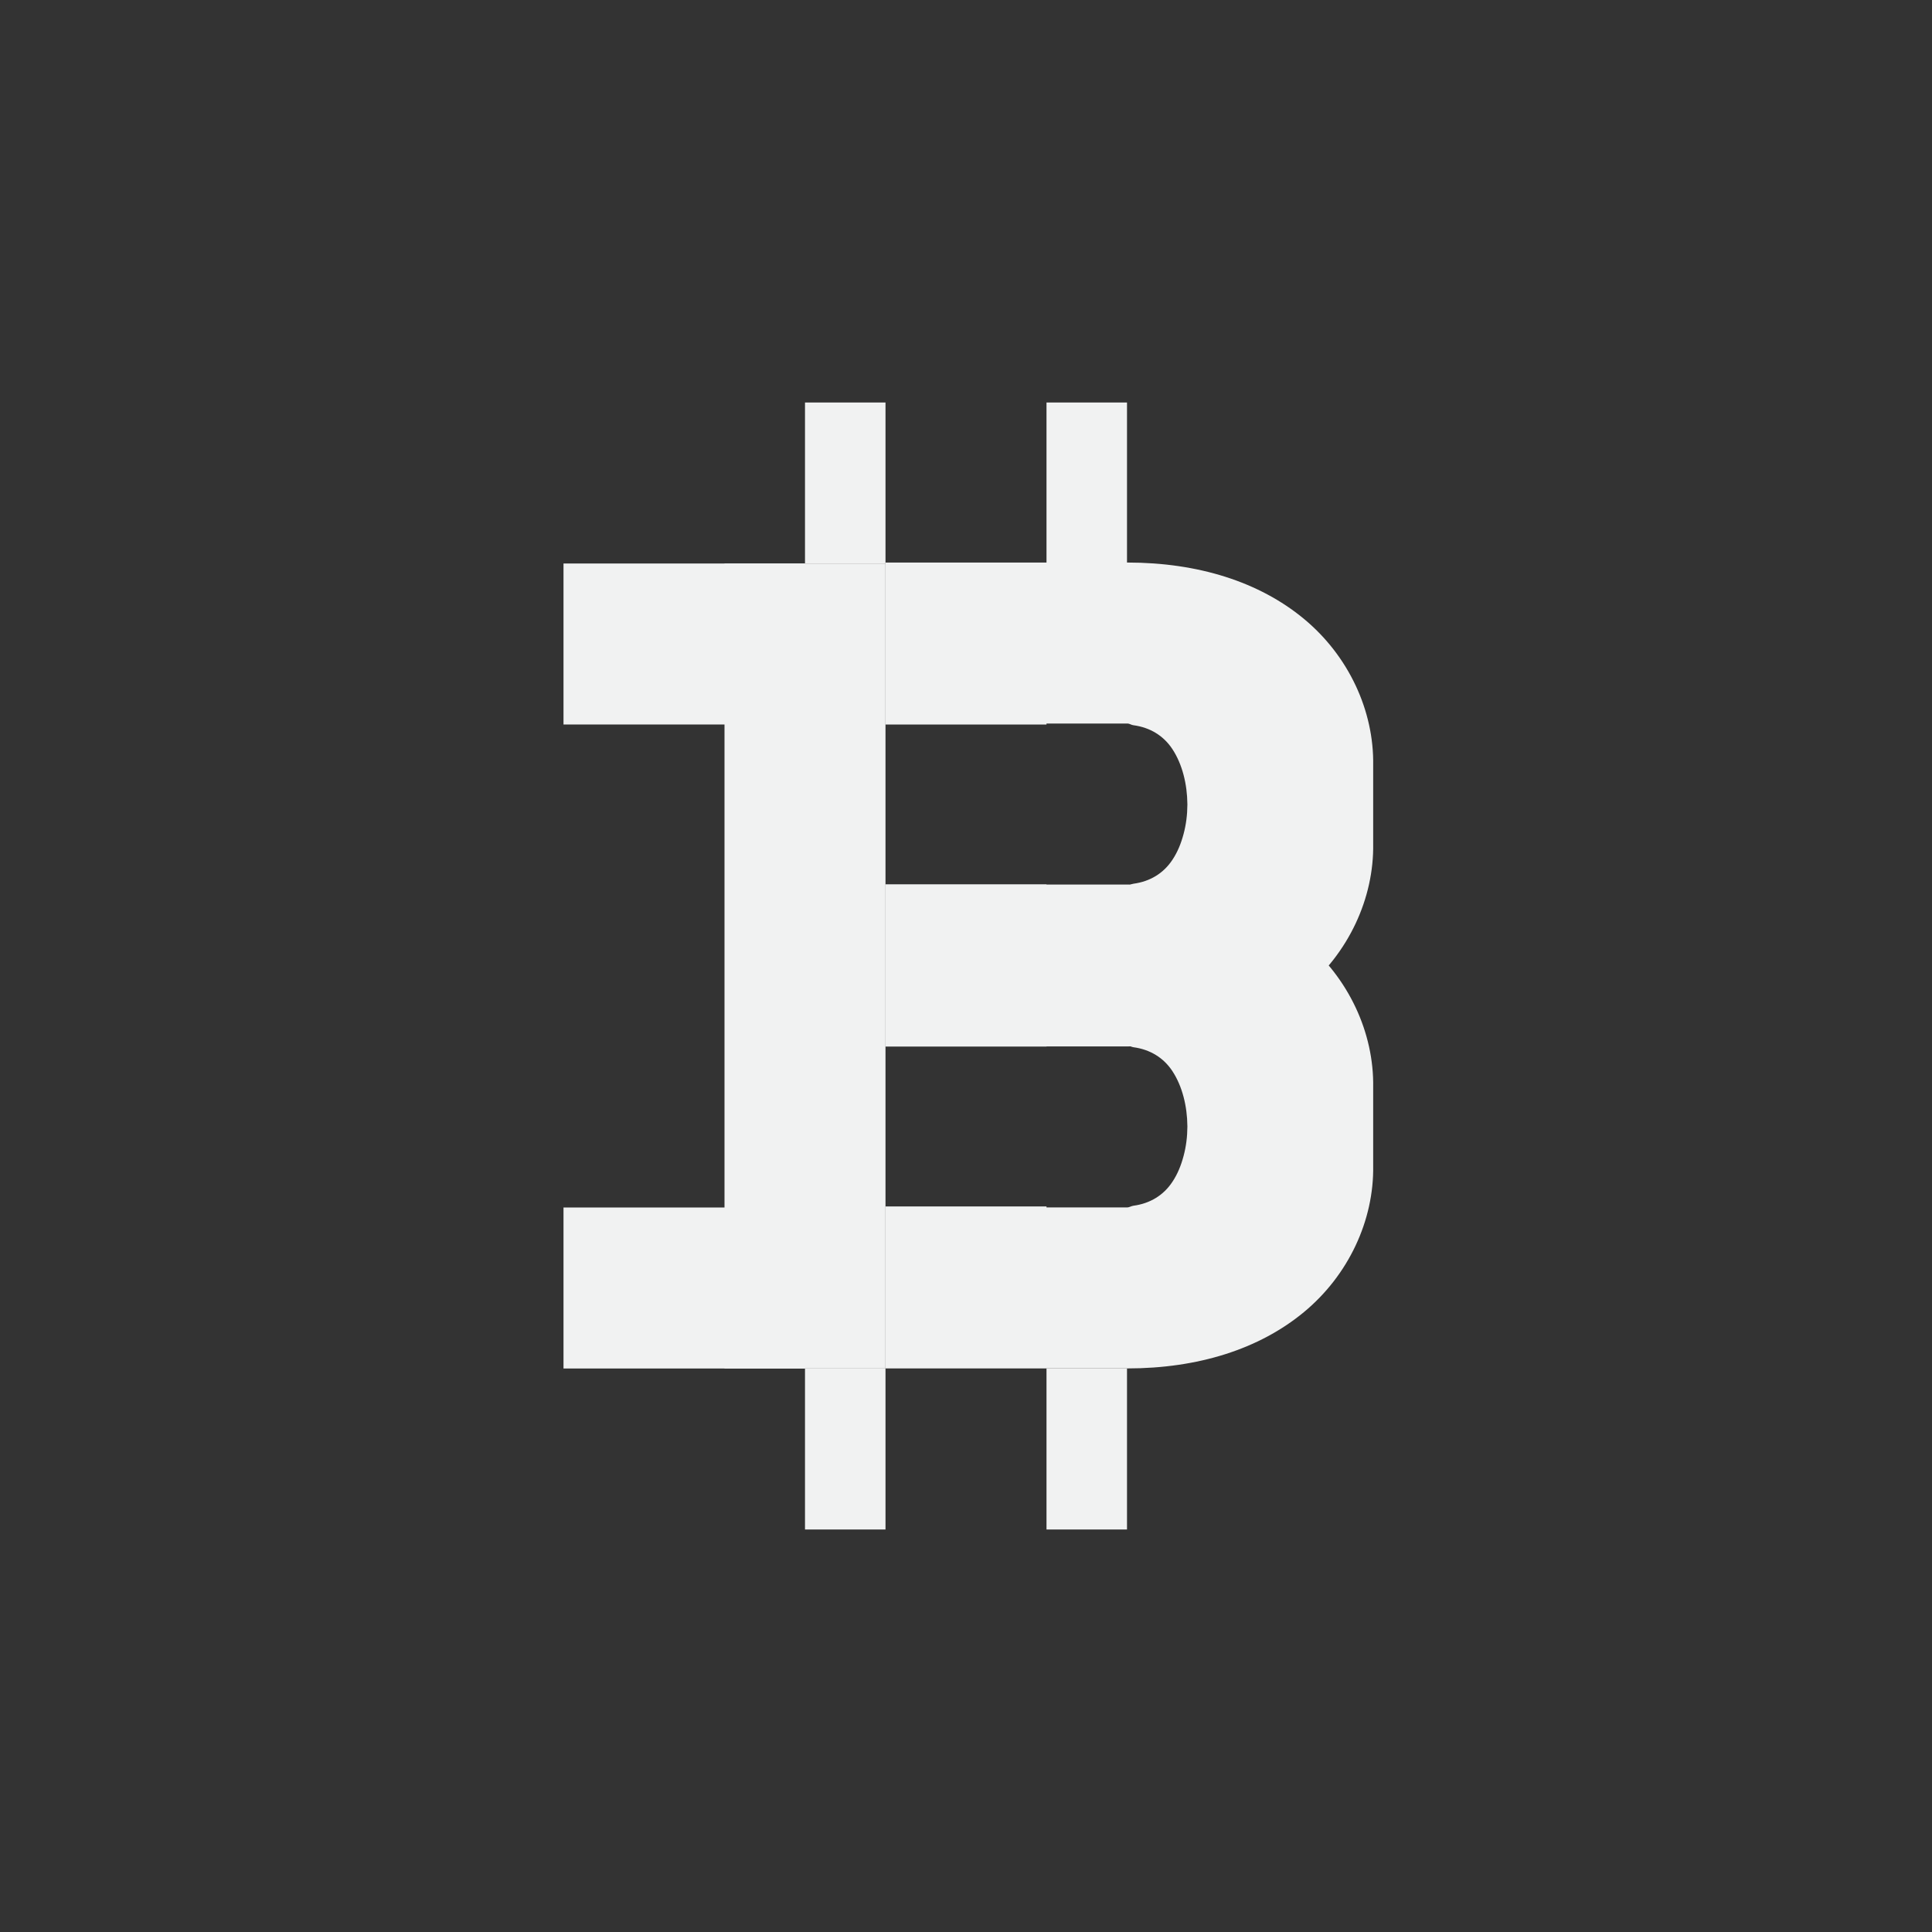 <?xml version="1.0" encoding="UTF-8"?>
<svg version="1.1" viewBox="-4 -4 24 24" width="48" height="48" xmlns="http://www.w3.org/2000/svg">
<rect x="-4" y="-4" width="24" height="24" fill="#333333" stroke="none"/>
<path d="m7 2.988v2.012h2v-0.012h1.004c0.029 1.622e-4 0.049 0.018 0.076 0.021 0.207 0.028 0.374 0.13 0.484 0.297 0.123 0.187 0.184 0.435 0.186 0.684 1e-6 0.001 2e-6 0.003 0 0.004 2e-6 0.001 1e-6 0.003 0 0.004-5.17e-4 0.123-0.016 0.246-0.047 0.361-0.031 0.118-0.076 0.228-0.139 0.322-0.11 0.167-0.277 0.269-0.484 0.297-0.029 0.004-0.05 0.021-0.08 0.021h-1v-0.012h-2v2.012h3.004c0.878 0 1.637-0.239 2.193-0.699 0.555-0.459 0.873-1.142 0.861-1.822v-0.969c0.012-0.68-0.306-1.363-0.861-1.822-0.556-0.46-1.315-0.699-2.193-0.699h-2.004z" style="color:#000000;fill:#f1f2f2;isolation:auto;mix-blend-mode:normal;text-decoration-color:#000000;text-decoration-line:none;text-decoration-style:solid;text-indent:0;text-transform:none;white-space:normal"/>
<path d="m7 6.988v2.012h2v-0.012h1.004c0.029 1.622e-4 0.049 0.018 0.076 0.021 0.207 0.028 0.374 0.13 0.484 0.297 0.123 0.187 0.184 0.435 0.186 0.684 1e-6 0.001 2e-6 0.003 0 0.004 2e-6 0.001 1e-6 0.003 0 0.004-5.17e-4 0.123-0.016 0.246-0.047 0.361-0.031 0.118-0.076 0.228-0.139 0.322-0.11 0.167-0.277 0.269-0.484 0.297-0.029 0.004-0.05 0.021-0.08 0.021h-1v-0.012h-2v2.012h3.004c0.878 0 1.637-0.239 2.193-0.699 0.555-0.459 0.873-1.142 0.861-1.822v-0.969c0.012-0.68-0.306-1.363-0.861-1.822-0.556-0.46-1.315-0.699-2.193-0.699h-2.004z" style="color:#000000;fill:#f1f2f2;isolation:auto;mix-blend-mode:normal;text-decoration-color:#000000;text-decoration-line:none;text-decoration-style:solid;text-indent:0;text-transform:none;white-space:normal"/>
<rect x="5" y="3" width="2" height="10" style="fill:#f1f2f2;paint-order:markers fill stroke"/>
<rect x="6" y="1" width="1" height="2" style="fill:#f1f2f2;paint-order:markers fill stroke"/>
<rect transform="rotate(90)" x="11" y="-6" width="2" height="3" style="fill:#f1f2f2;paint-order:markers fill stroke"/>
<rect transform="rotate(90)" x="3" y="-6" width="2" height="3" style="fill:#f1f2f2;paint-order:markers fill stroke"/>
<rect x="9" y="1" width="1" height="2" style="fill:#f1f2f2;paint-order:markers fill stroke"/>
<rect x="6" y="13" width="1" height="2" style="fill:#f1f2f2;paint-order:markers fill stroke"/>
<rect x="9" y="13" width="1" height="2" style="fill:#f1f2f2;paint-order:markers fill stroke"/>
</svg>
